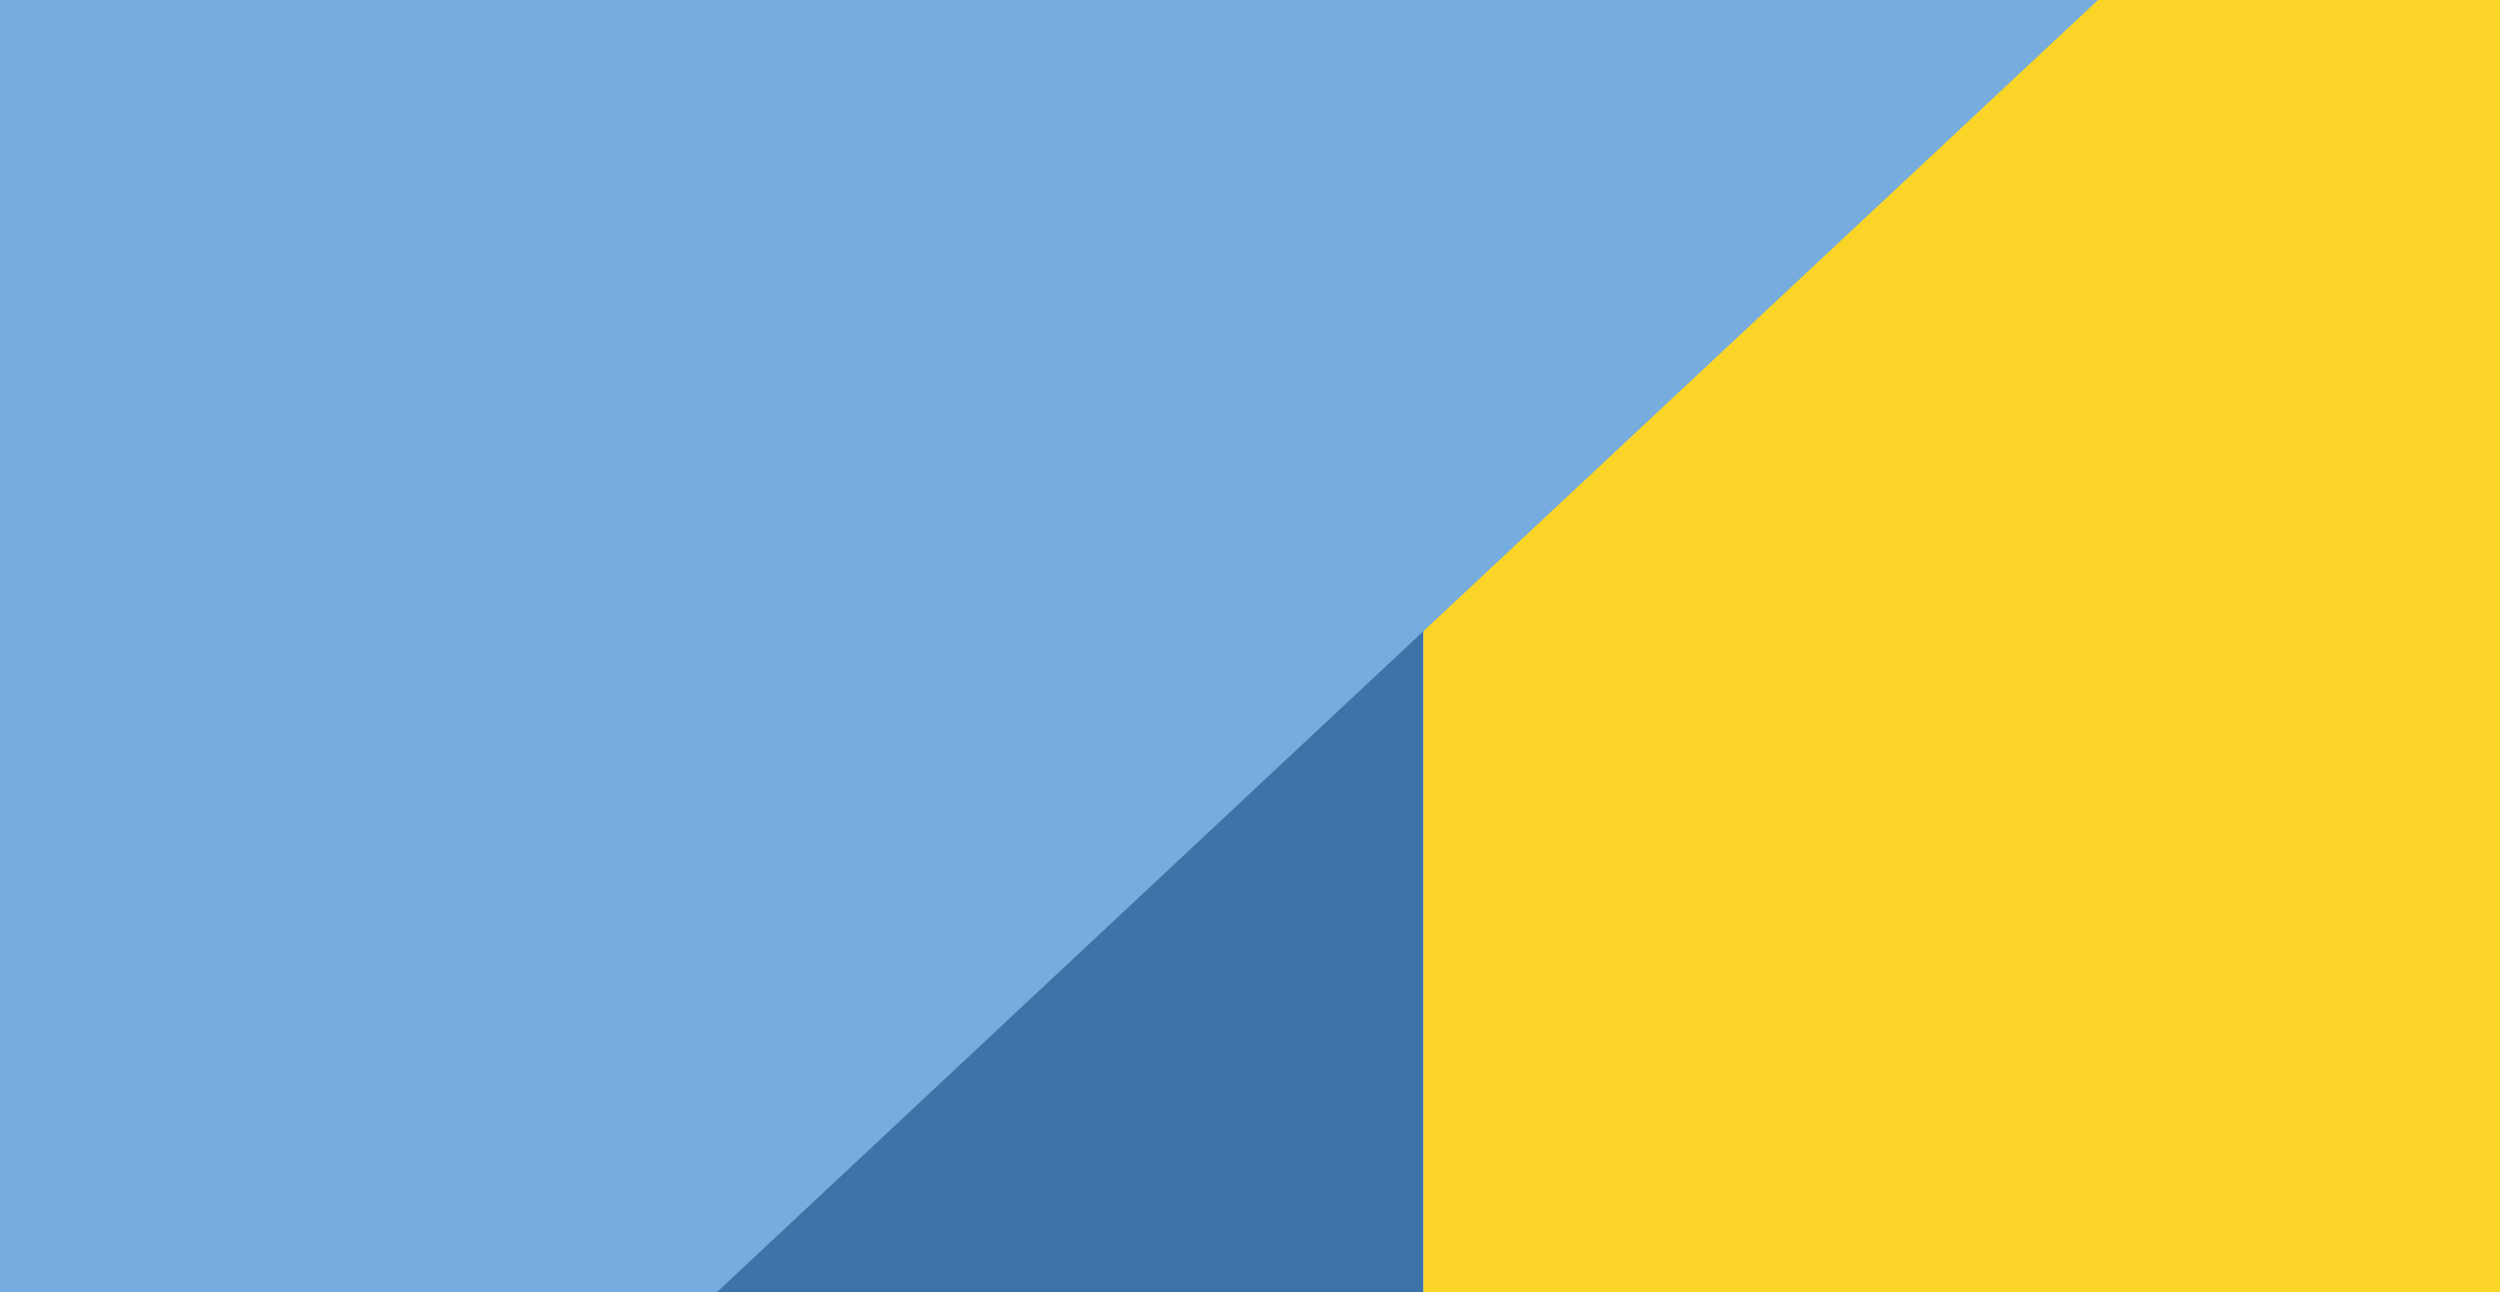 <svg width="1981" height="1024" viewBox="0 0 1981 1024" fill="none" xmlns="http://www.w3.org/2000/svg">
<g clip-path="url(#clip0_10_114)">
<rect x="175" y="127" width="953" height="897" fill="#3E73A7"/>
<rect x="1128" width="853" height="1024" fill="#FAD427"/>
<rect width="1223.29" height="1990.65" transform="matrix(0.827 0.562 -0.73 0.683 764.531 -793.895)" fill="#77ACDE"/>
</g>
<defs>
<clipPath id="clip0_10_114">
<rect width="1981" height="1024" fill="white"/>
</clipPath>
</defs>
</svg>
